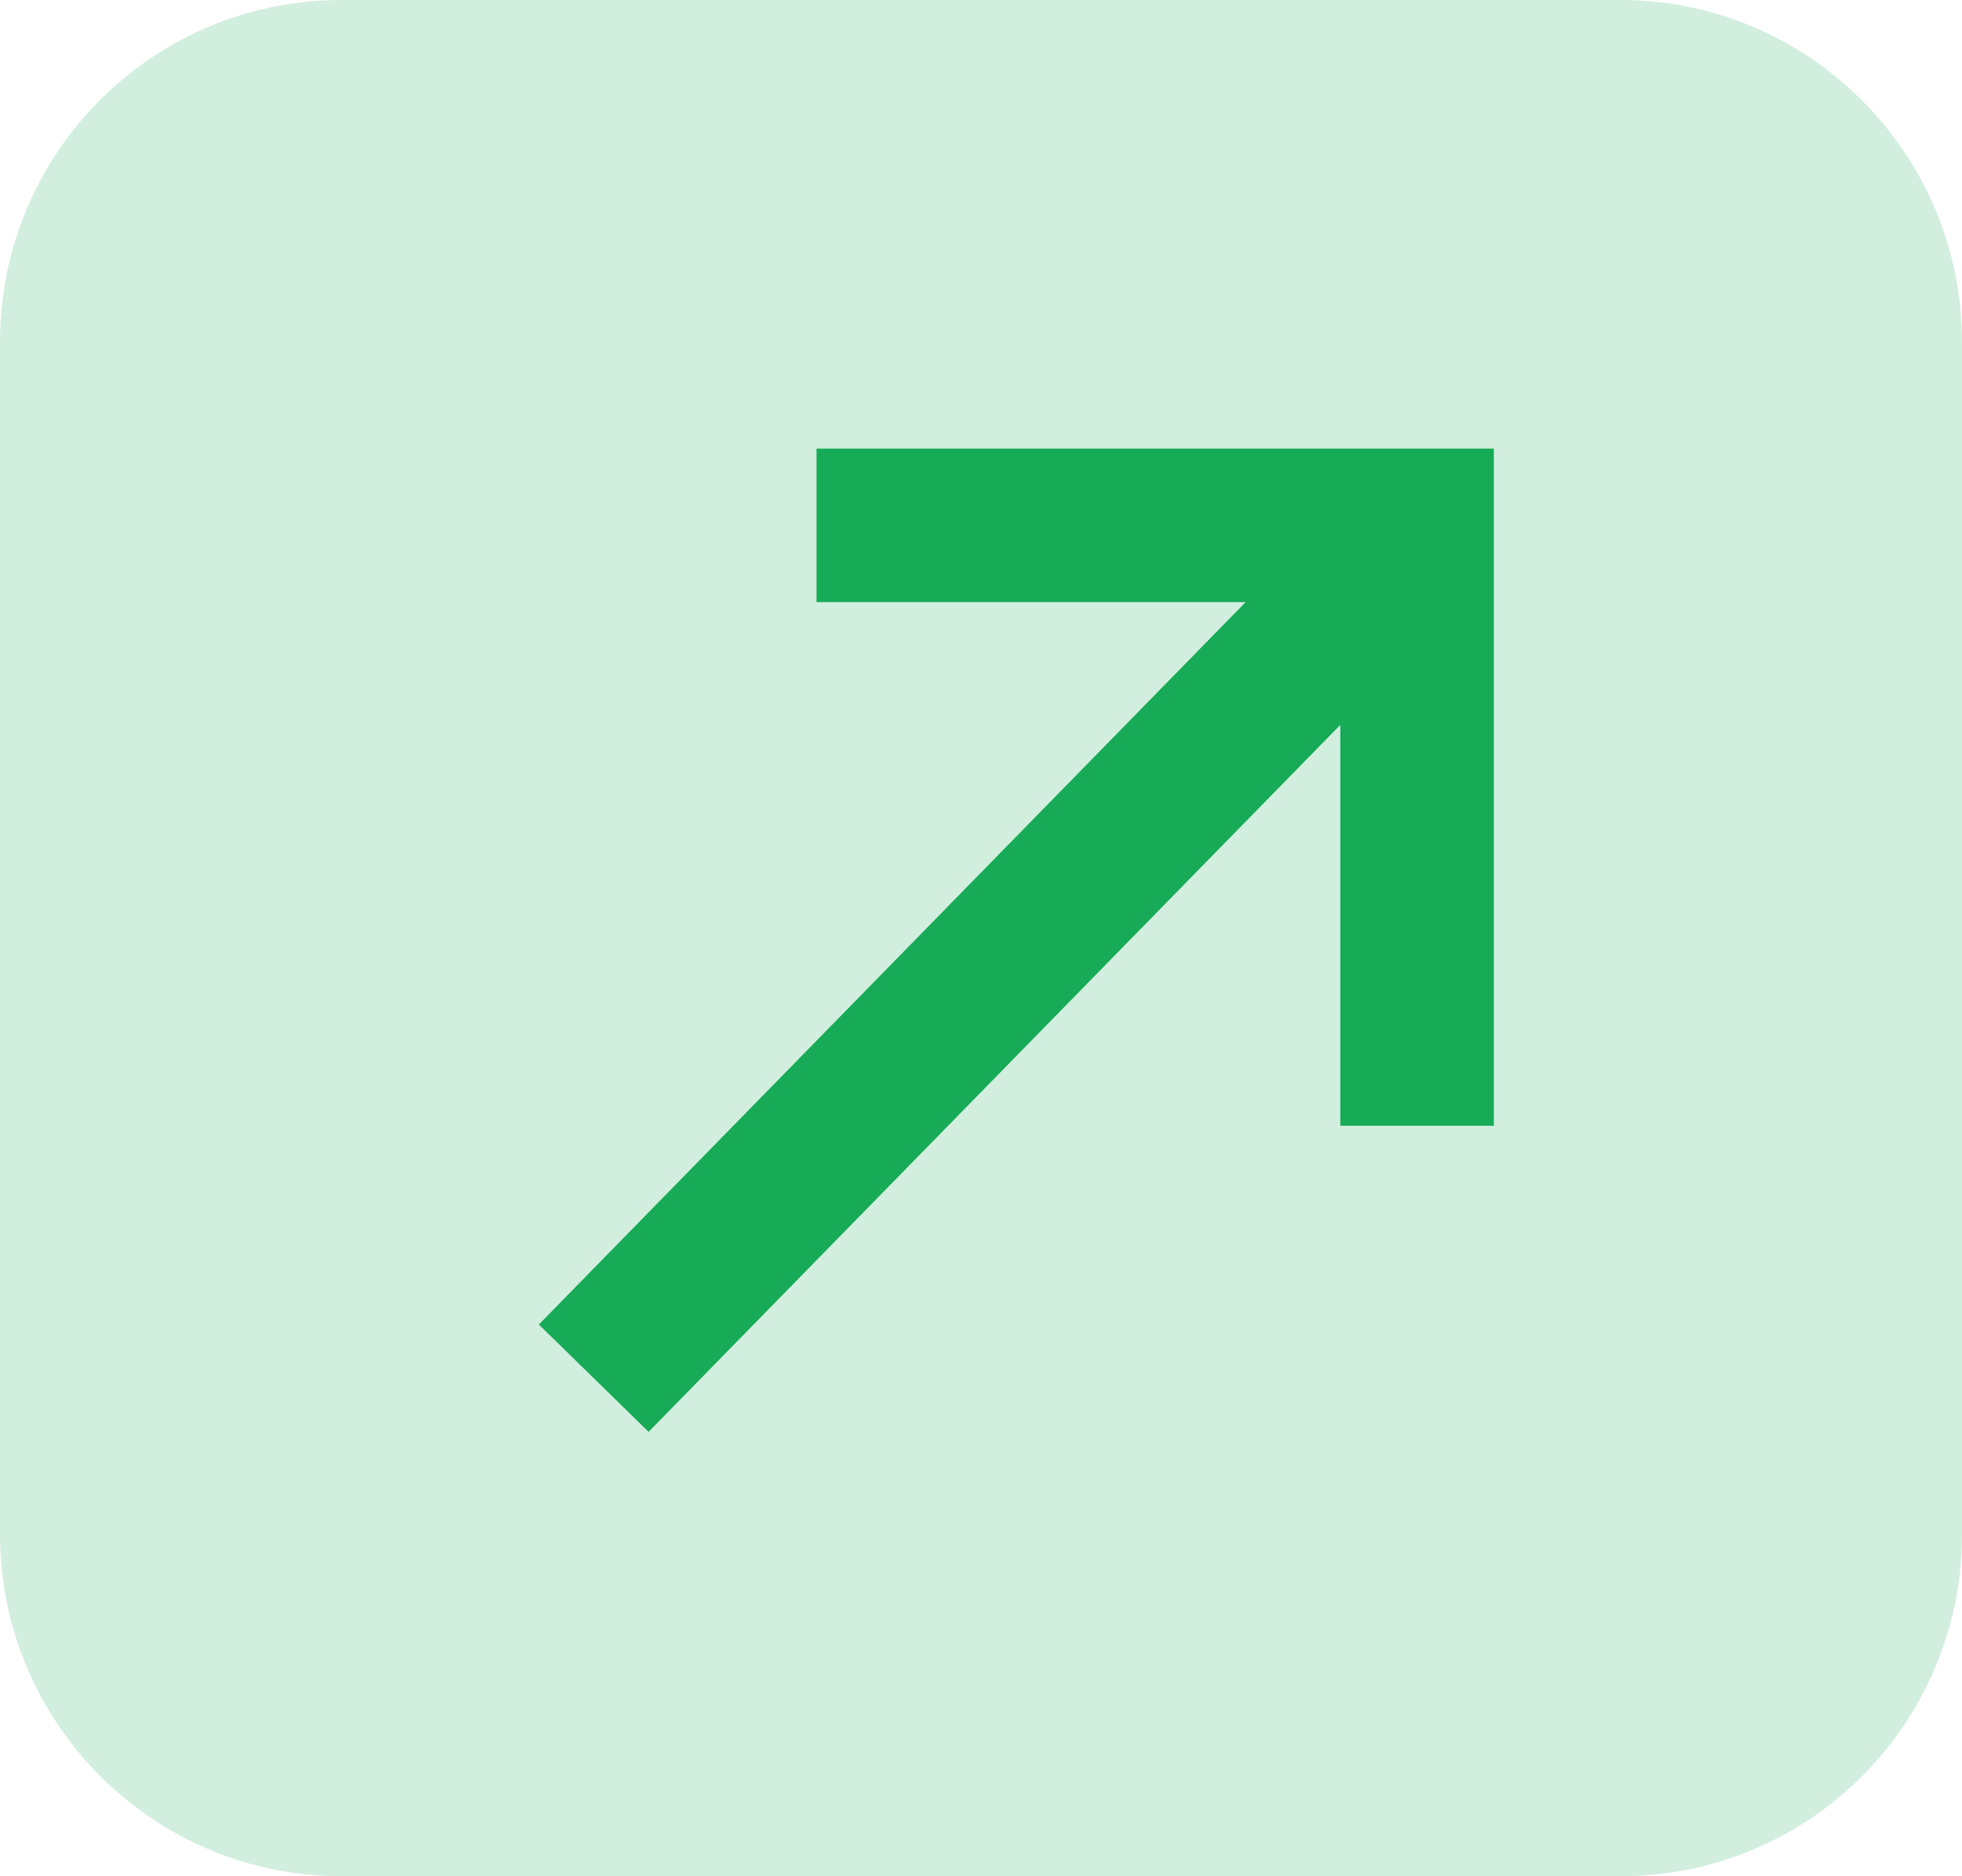 <svg xmlns="http://www.w3.org/2000/svg" width="23" height="22" viewBox="0 0 23 22">
    <g fill="none" fill-rule="evenodd">
        <g>
            <g>
                <g>
                    <g>
                        <path fill="rgba(31, 173, 92, 0.2)" d="M23 17.99c0 2.215-1.786 4.01-4.006 4.01H4.006C1.794 22 0 20.2 0 17.99V4.01C0 1.795 1.786 0 4.006 0h14.988C21.206 0 23 1.8 23 4.01v13.98z" transform="translate(-1005 -659) translate(461 433) translate(28 218) translate(516 8)"/>
                        <path stroke="#17AB57" stroke-width="1.8" d="M9.572 6.16L16.612 6.16 16.612 13.2M6.96 16.16L16.639 6.265" transform="translate(-1005 -659) translate(461 433) translate(28 218) translate(516 8)"/>
                    </g>
                </g>
            </g>
        </g>
    </g>
</svg>
